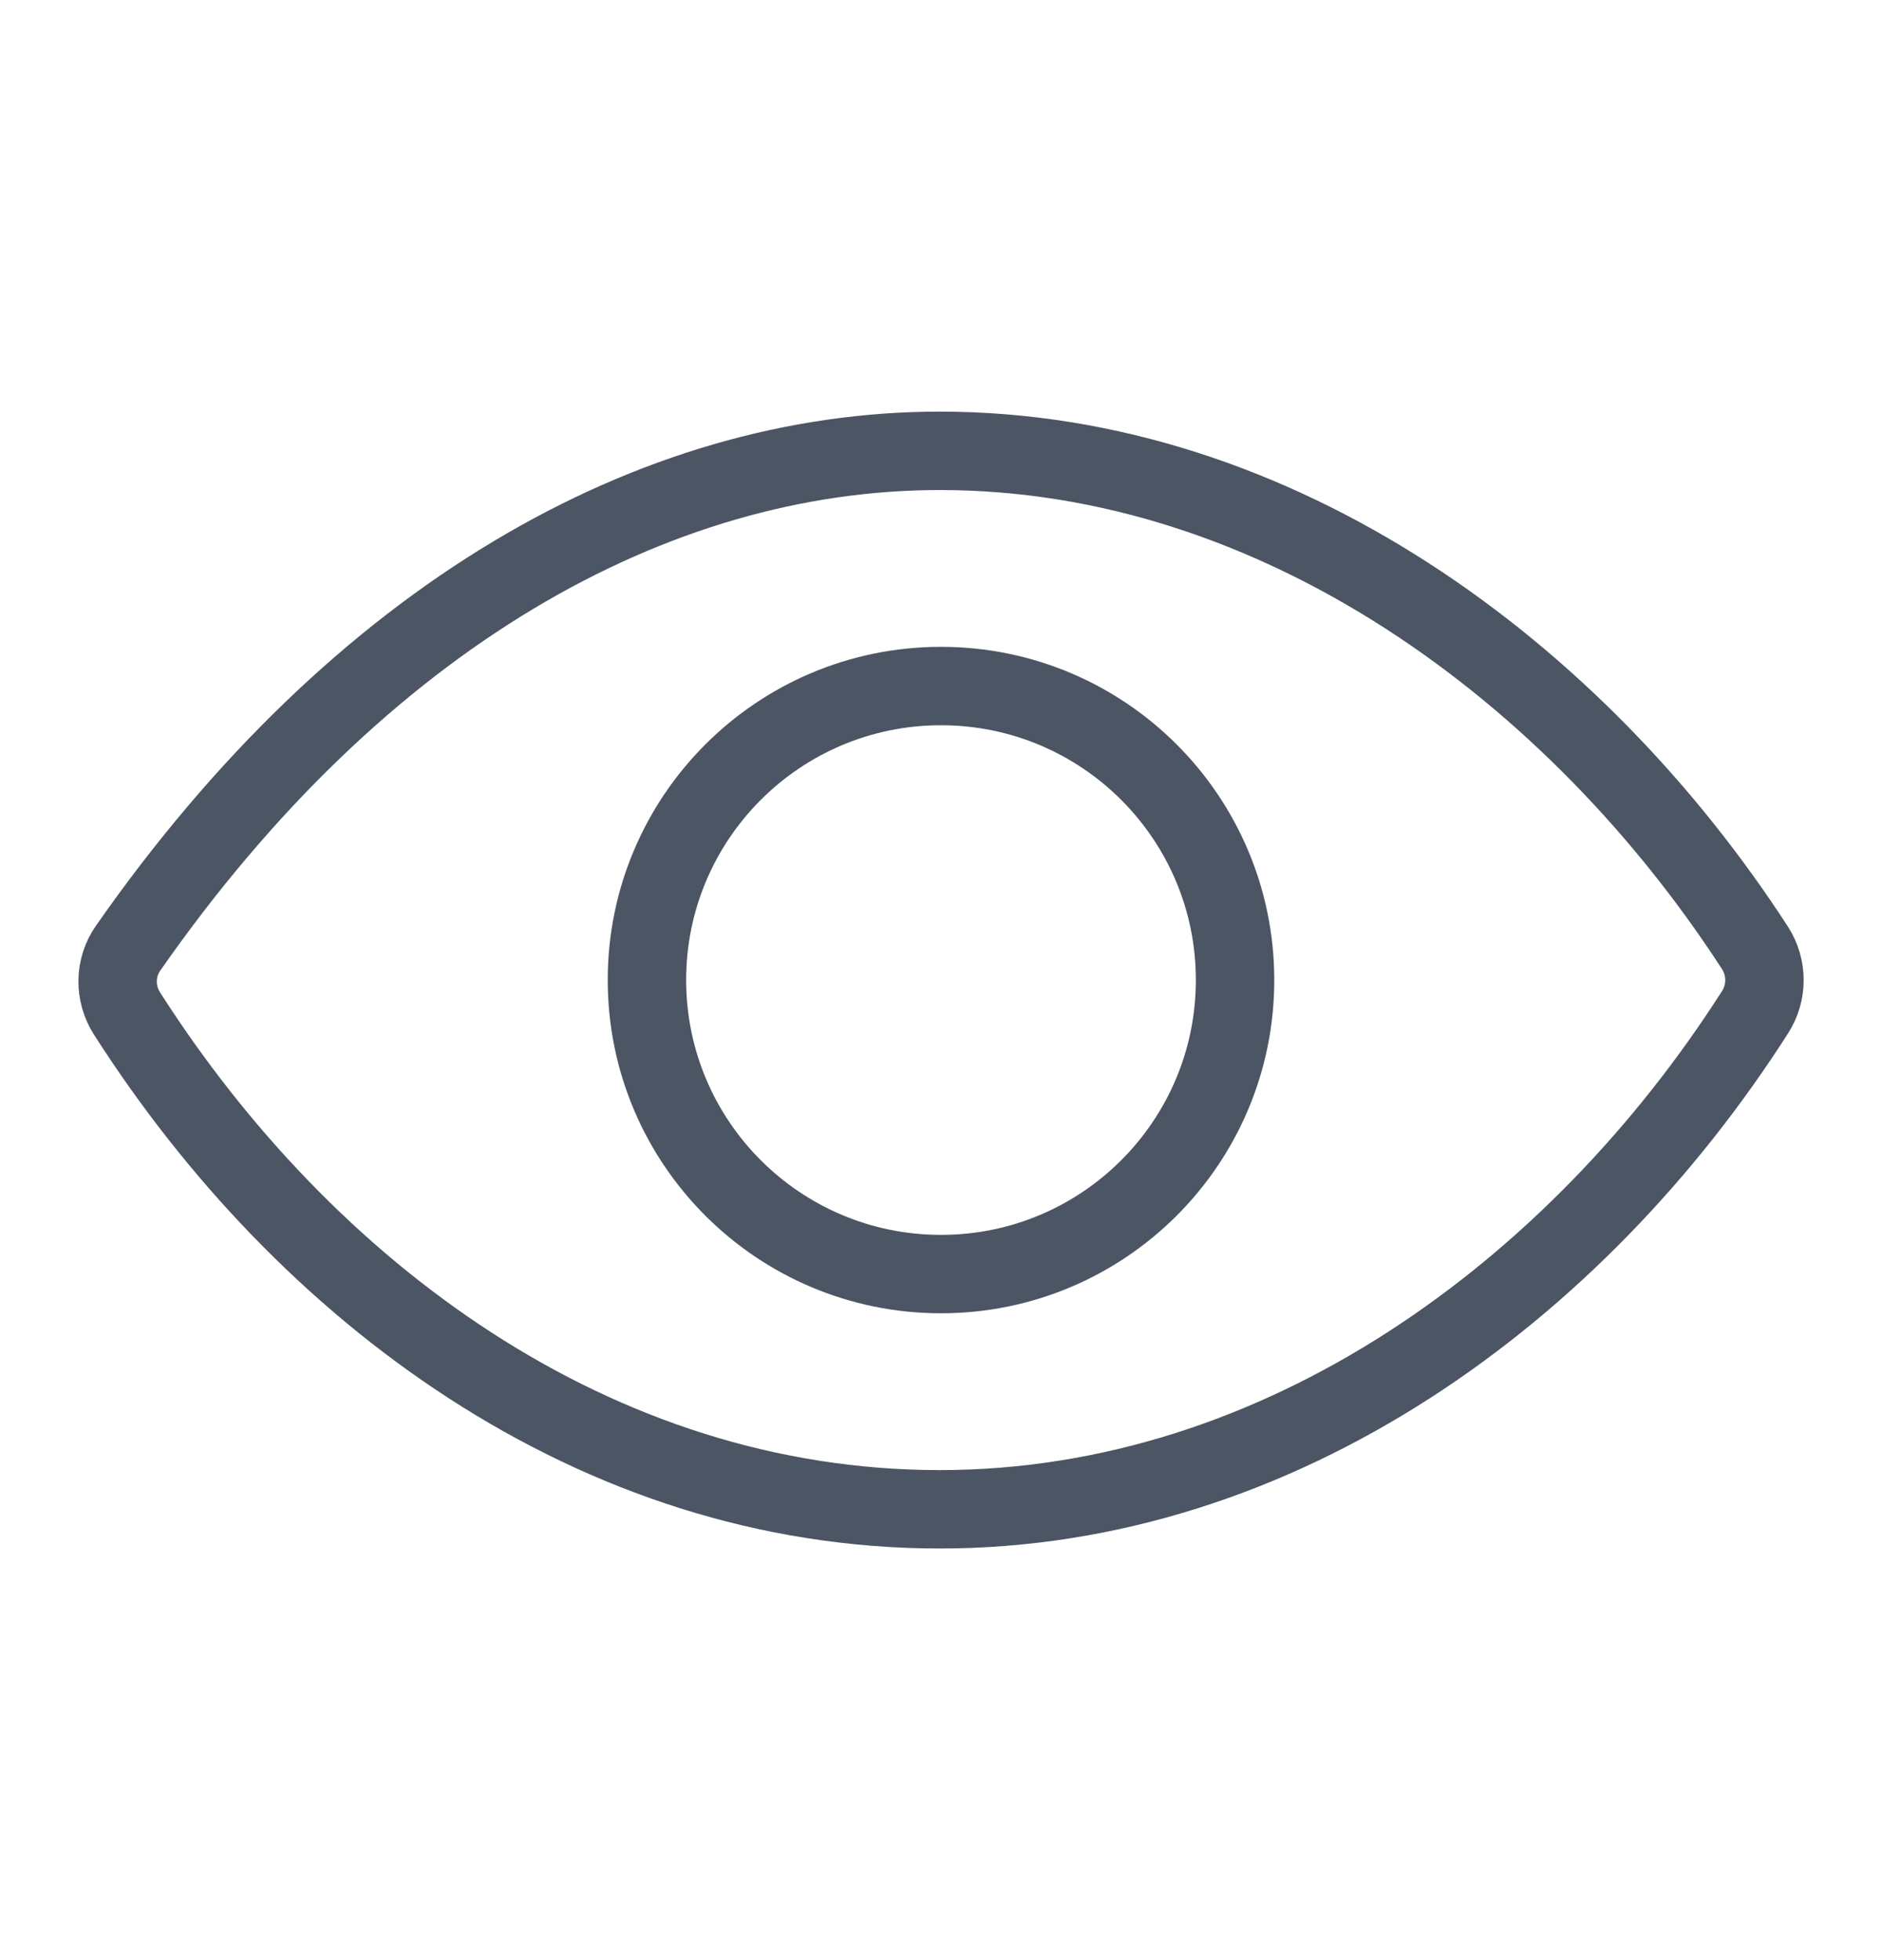 <svg width="24" height="25" viewBox="0 0 24 25" fill="none" xmlns="http://www.w3.org/2000/svg">
<path d="M11.984 5.75C8.331 5.75 4.583 7.865 1.633 12.094C1.548 12.216 1.502 12.36 1.5 12.508C1.498 12.656 1.54 12.802 1.62 12.927C3.887 16.475 7.584 19.25 11.984 19.25C16.336 19.25 20.109 16.467 22.381 12.91C22.459 12.788 22.501 12.646 22.501 12.501C22.501 12.355 22.459 12.213 22.381 12.091C20.104 8.576 16.303 5.75 11.984 5.75Z" stroke="#4B5563" stroke-linecap="round" stroke-linejoin="round"/>
<path d="M12 16.25C14.071 16.25 15.75 14.571 15.75 12.5C15.75 10.429 14.071 8.75 12 8.75C9.929 8.75 8.25 10.429 8.25 12.5C8.25 14.571 9.929 16.25 12 16.25Z" stroke="#4B5563" stroke-miterlimit="10"/>
</svg>
